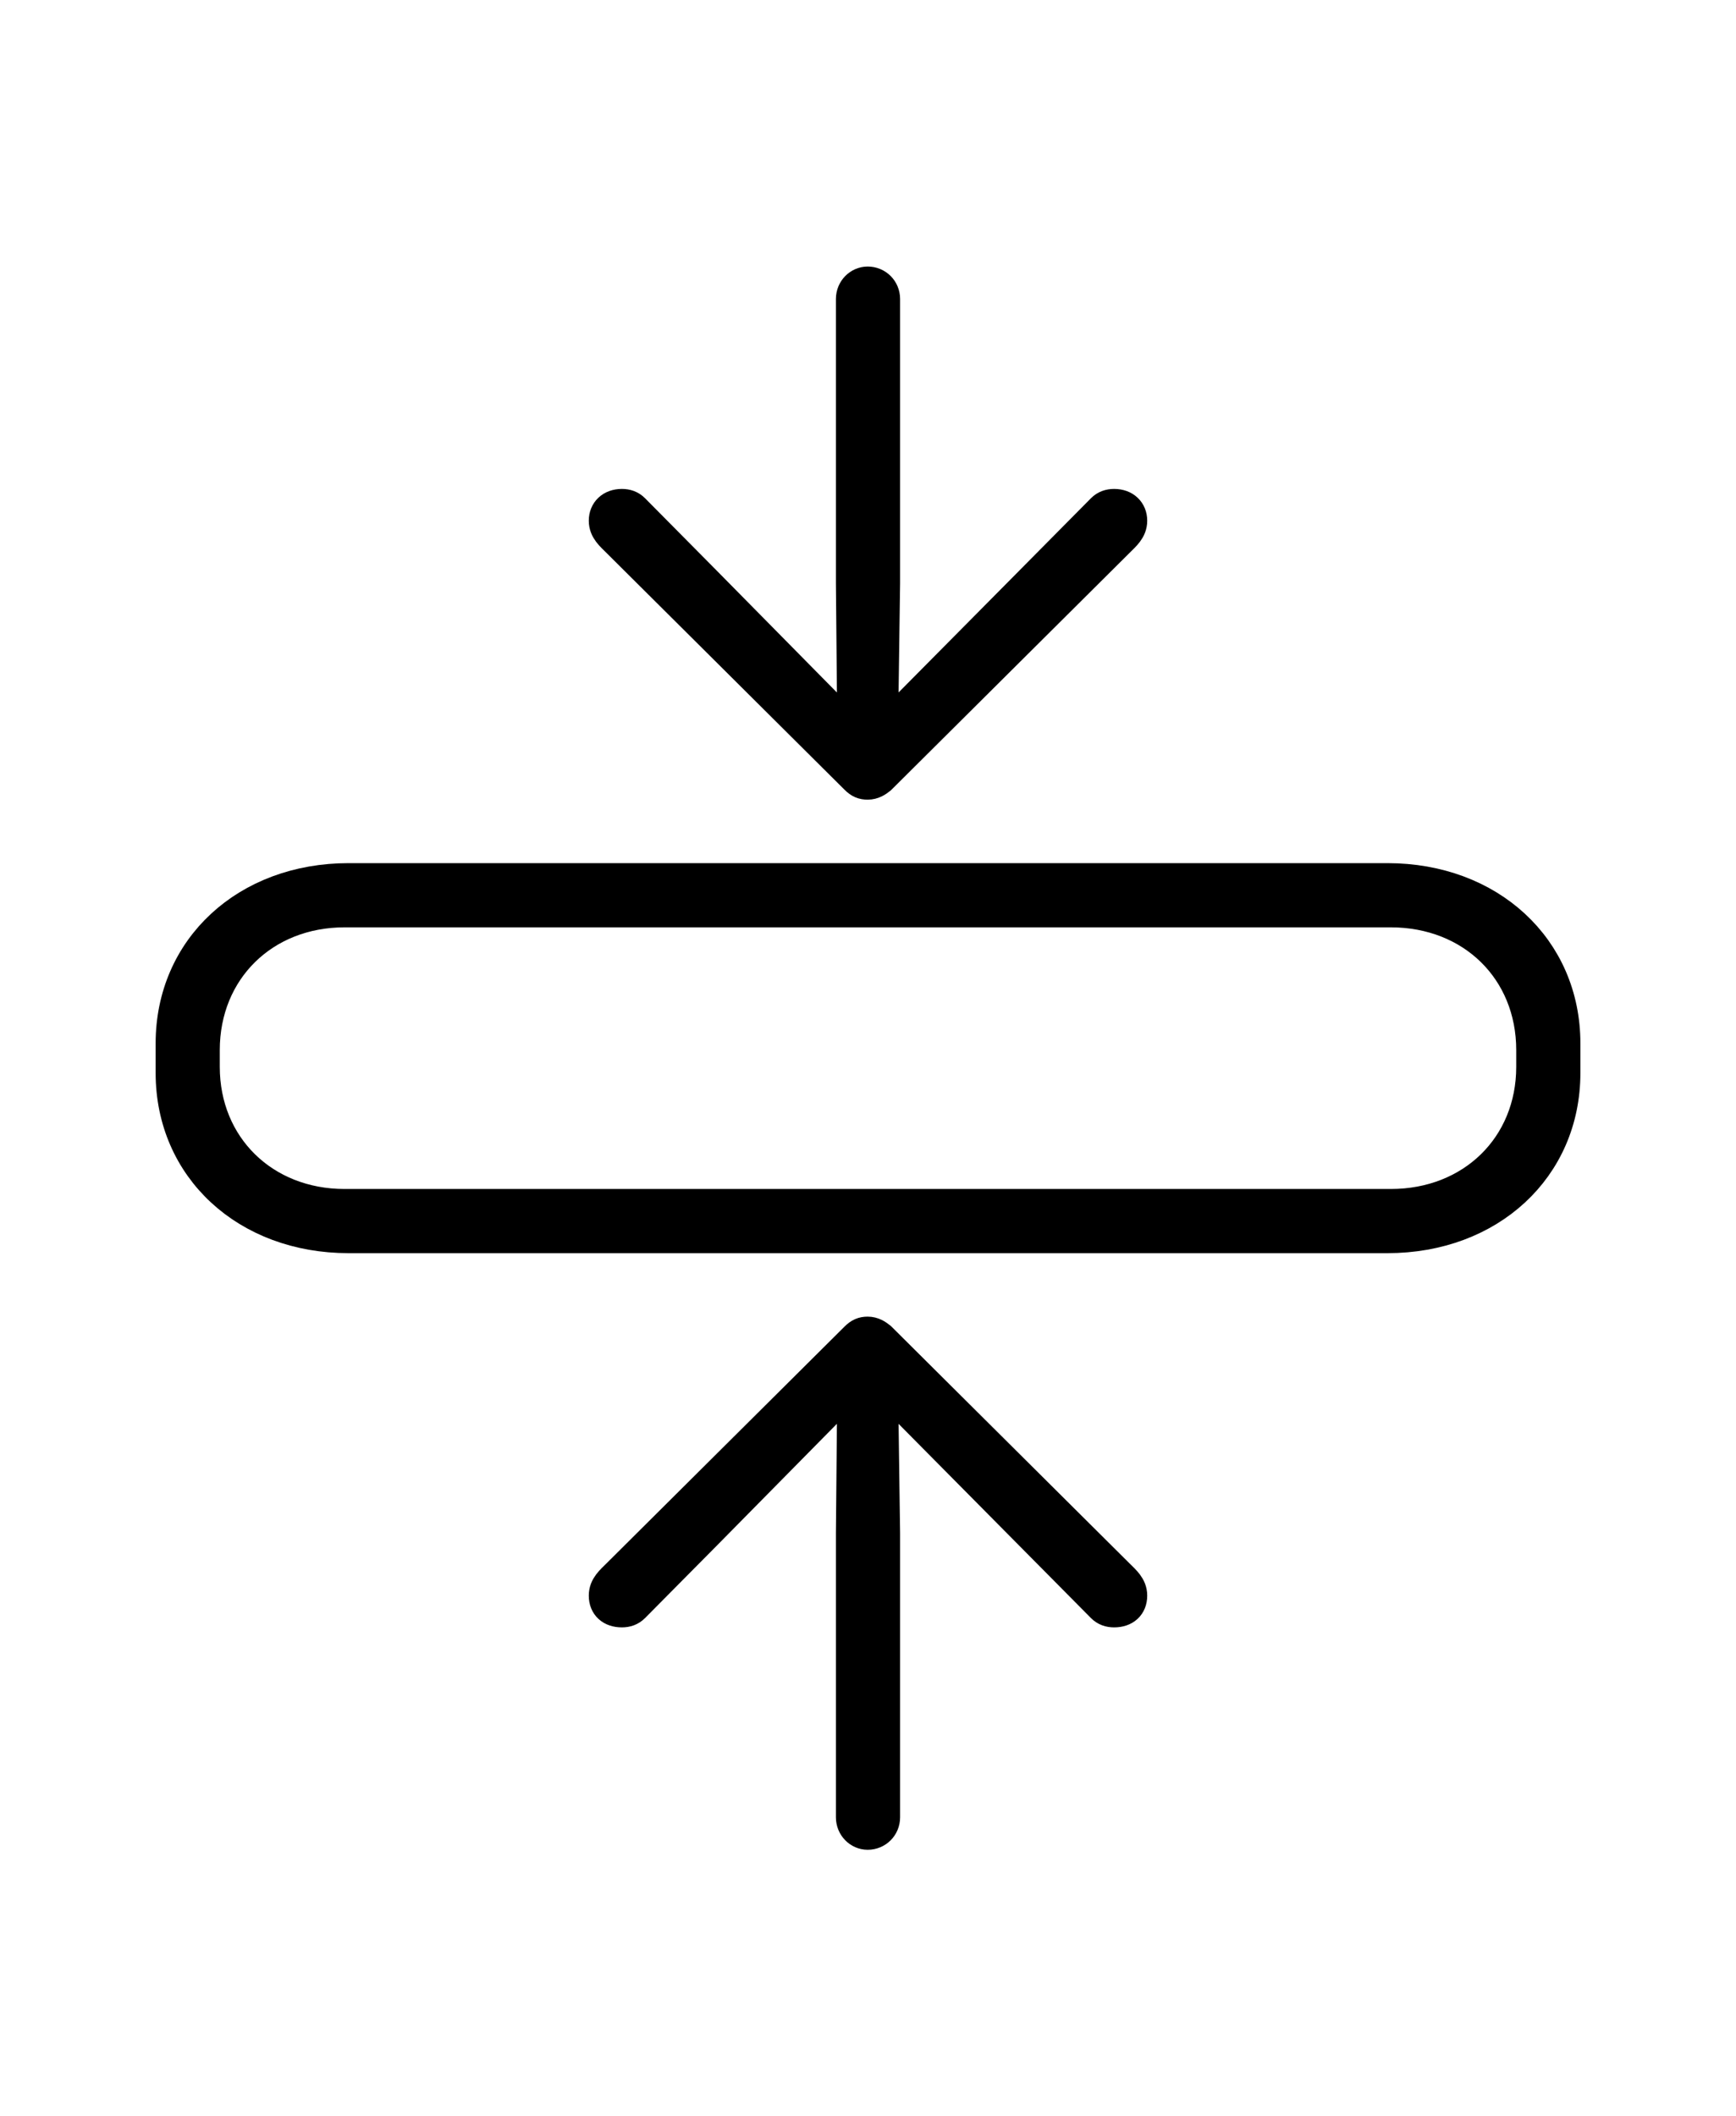 <svg width='55.537px' height='67.676px' direction='ltr' xmlns='http://www.w3.org/2000/svg' version='1.1'>
<g fill-rule='nonzero' transform='scale(1,-1) translate(0,-67.676)'>
<path fill='black' stroke='black' fill-opacity='1.0' stroke-width='1.0' d='
    M 27.758,42.604
    C 27.93,42.604 28.059,42.689 28.166,42.775
    L 35.771,50.338
    C 35.986,50.553 36.201,50.725 36.201,51.025
    C 36.201,51.326 35.986,51.541 35.643,51.541
    C 35.492,51.541 35.363,51.498 35.256,51.391
    L 32.957,49.07
    L 28.23,44.301
    L 28.295,49.027
    L 28.295,58.115
    C 28.295,58.416 28.059,58.652 27.758,58.652
    C 27.479,58.652 27.242,58.416 27.242,58.115
    L 27.242,49.027
    L 27.285,44.301
    L 22.58,49.07
    L 20.281,51.391
    C 20.174,51.498 20.045,51.541 19.895,51.541
    C 19.551,51.541 19.336,51.326 19.336,51.025
    C 19.336,50.725 19.551,50.553 19.766,50.338
    L 27.371,42.775
    C 27.5,42.646 27.607,42.604 27.758,42.604
    Z
    M 11.15,28.102
    L 44.387,28.102
    C 47.652,28.102 50.059,30.314 50.059,33.365
    L 50.059,34.311
    C 50.059,37.361 47.652,39.574 44.387,39.574
    L 11.15,39.574
    C 7.885,39.574 5.479,37.361 5.479,34.311
    L 5.479,33.365
    C 5.479,30.314 7.885,28.102 11.15,28.102
    Z
    M 11.021,29.154
    C 8.443,29.154 6.531,31.023 6.531,33.559
    L 6.531,34.096
    C 6.531,36.652 8.443,38.521 11.021,38.521
    L 44.494,38.521
    C 47.094,38.521 49.006,36.652 49.006,34.096
    L 49.006,33.559
    C 49.006,31.023 47.094,29.154 44.494,29.154
    Z
    M 27.758,9.023
    C 28.059,9.023 28.295,9.26 28.295,9.561
    L 28.295,18.648
    L 28.23,23.375
    L 32.957,18.605
    L 35.256,16.285
    C 35.363,16.178 35.492,16.135 35.643,16.135
    C 35.986,16.135 36.201,16.328 36.201,16.65
    C 36.201,16.951 35.986,17.123 35.771,17.338
    L 28.166,24.9
    C 28.059,24.986 27.93,25.072 27.758,25.072
    C 27.607,25.072 27.5,25.029 27.371,24.9
    L 19.766,17.338
    C 19.551,17.123 19.336,16.951 19.336,16.65
    C 19.336,16.328 19.551,16.135 19.895,16.135
    C 20.045,16.135 20.174,16.178 20.281,16.285
    L 22.58,18.605
    L 27.285,23.375
    L 27.242,18.648
    L 27.242,9.561
    C 27.242,9.26 27.479,9.023 27.758,9.023
    Z
' />
</g>
</svg>